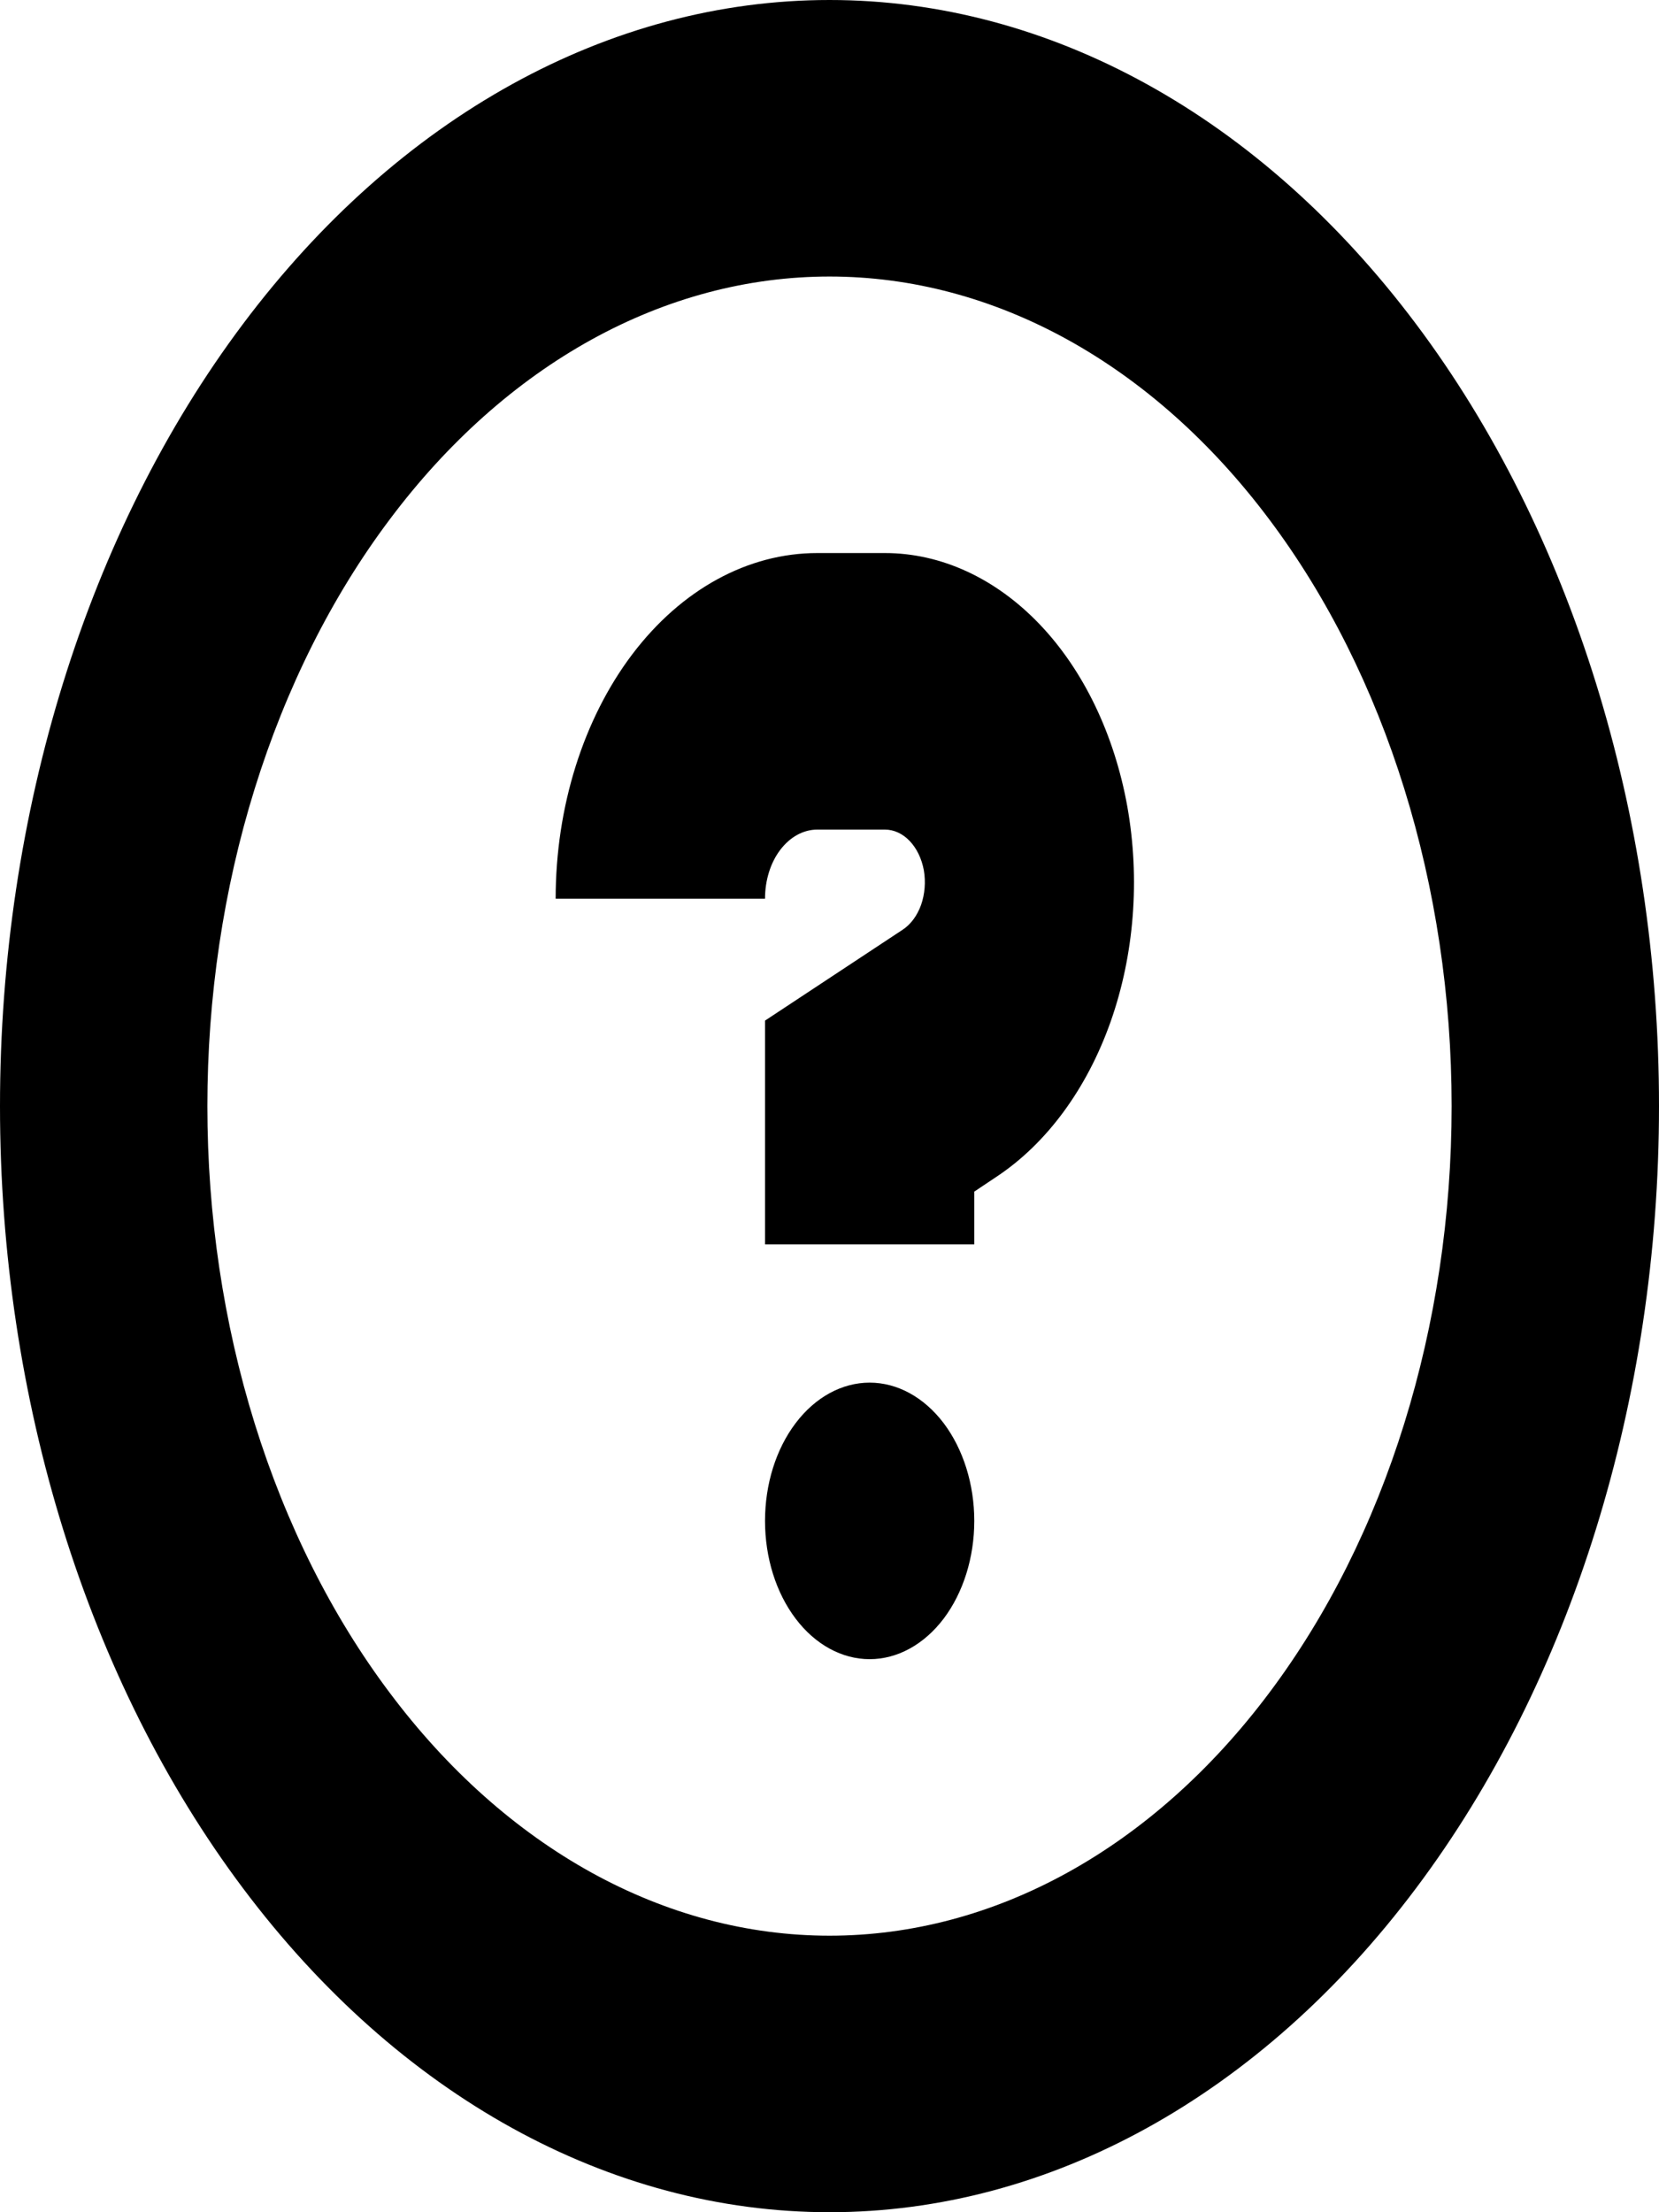 <svg width="15" height="20" viewBox="0 0 15 20" fill="none" xmlns="http://www.w3.org/2000/svg">
<path d="M8.809 13.75C8.809 14.082 8.709 14.399 8.532 14.634C8.354 14.868 8.114 15 7.863 15C7.612 15 7.371 14.868 7.194 14.634C7.016 14.399 6.917 14.082 6.917 13.75C6.917 13.418 7.016 13.101 7.194 12.866C7.371 12.632 7.612 12.5 7.863 12.5C8.114 12.5 8.354 12.632 8.532 12.866C8.709 13.101 8.809 13.418 8.809 13.75ZM7.39 5C6.762 5 6.161 5.329 5.717 5.915C5.274 6.501 5.024 7.296 5.024 8.125H6.917C6.917 7.959 6.966 7.8 7.055 7.683C7.144 7.566 7.264 7.5 7.39 7.5H8.001C8.082 7.5 8.161 7.536 8.225 7.603C8.289 7.67 8.334 7.764 8.353 7.868C8.371 7.973 8.362 8.083 8.328 8.181C8.293 8.278 8.235 8.357 8.162 8.405L6.917 9.227V11.25H8.809V10.773L9.008 10.64C9.462 10.34 9.826 9.846 10.041 9.239C10.256 8.631 10.309 7.946 10.193 7.293C10.076 6.641 9.797 6.059 9.399 5.643C9.001 5.227 8.508 5 8.001 5H7.39Z" fill="black"/>
<path d="M0 10C0 7.348 0.79 4.804 2.197 2.929C3.603 1.054 5.511 0 7.5 0C9.489 0 11.397 1.054 12.803 2.929C14.21 4.804 15 7.348 15 10C15 12.652 14.21 15.196 12.803 17.071C11.397 18.946 9.489 20 7.5 20C5.511 20 3.603 18.946 2.197 17.071C0.79 15.196 0 12.652 0 10ZM7.5 2.5C6.761 2.5 6.03 2.694 5.347 3.071C4.665 3.448 4.045 4 3.523 4.697C3 5.393 2.586 6.22 2.303 7.13C2.02 8.04 1.875 9.015 1.875 10C1.875 10.985 2.02 11.96 2.303 12.87C2.586 13.78 3 14.607 3.523 15.303C4.045 16 4.665 16.552 5.347 16.929C6.03 17.306 6.761 17.5 7.5 17.5C8.992 17.5 10.423 16.71 11.477 15.303C12.532 13.897 13.125 11.989 13.125 10C13.125 8.011 12.532 6.103 11.477 4.697C10.423 3.29 8.992 2.5 7.5 2.5Z" fill="black"/>
</svg>
